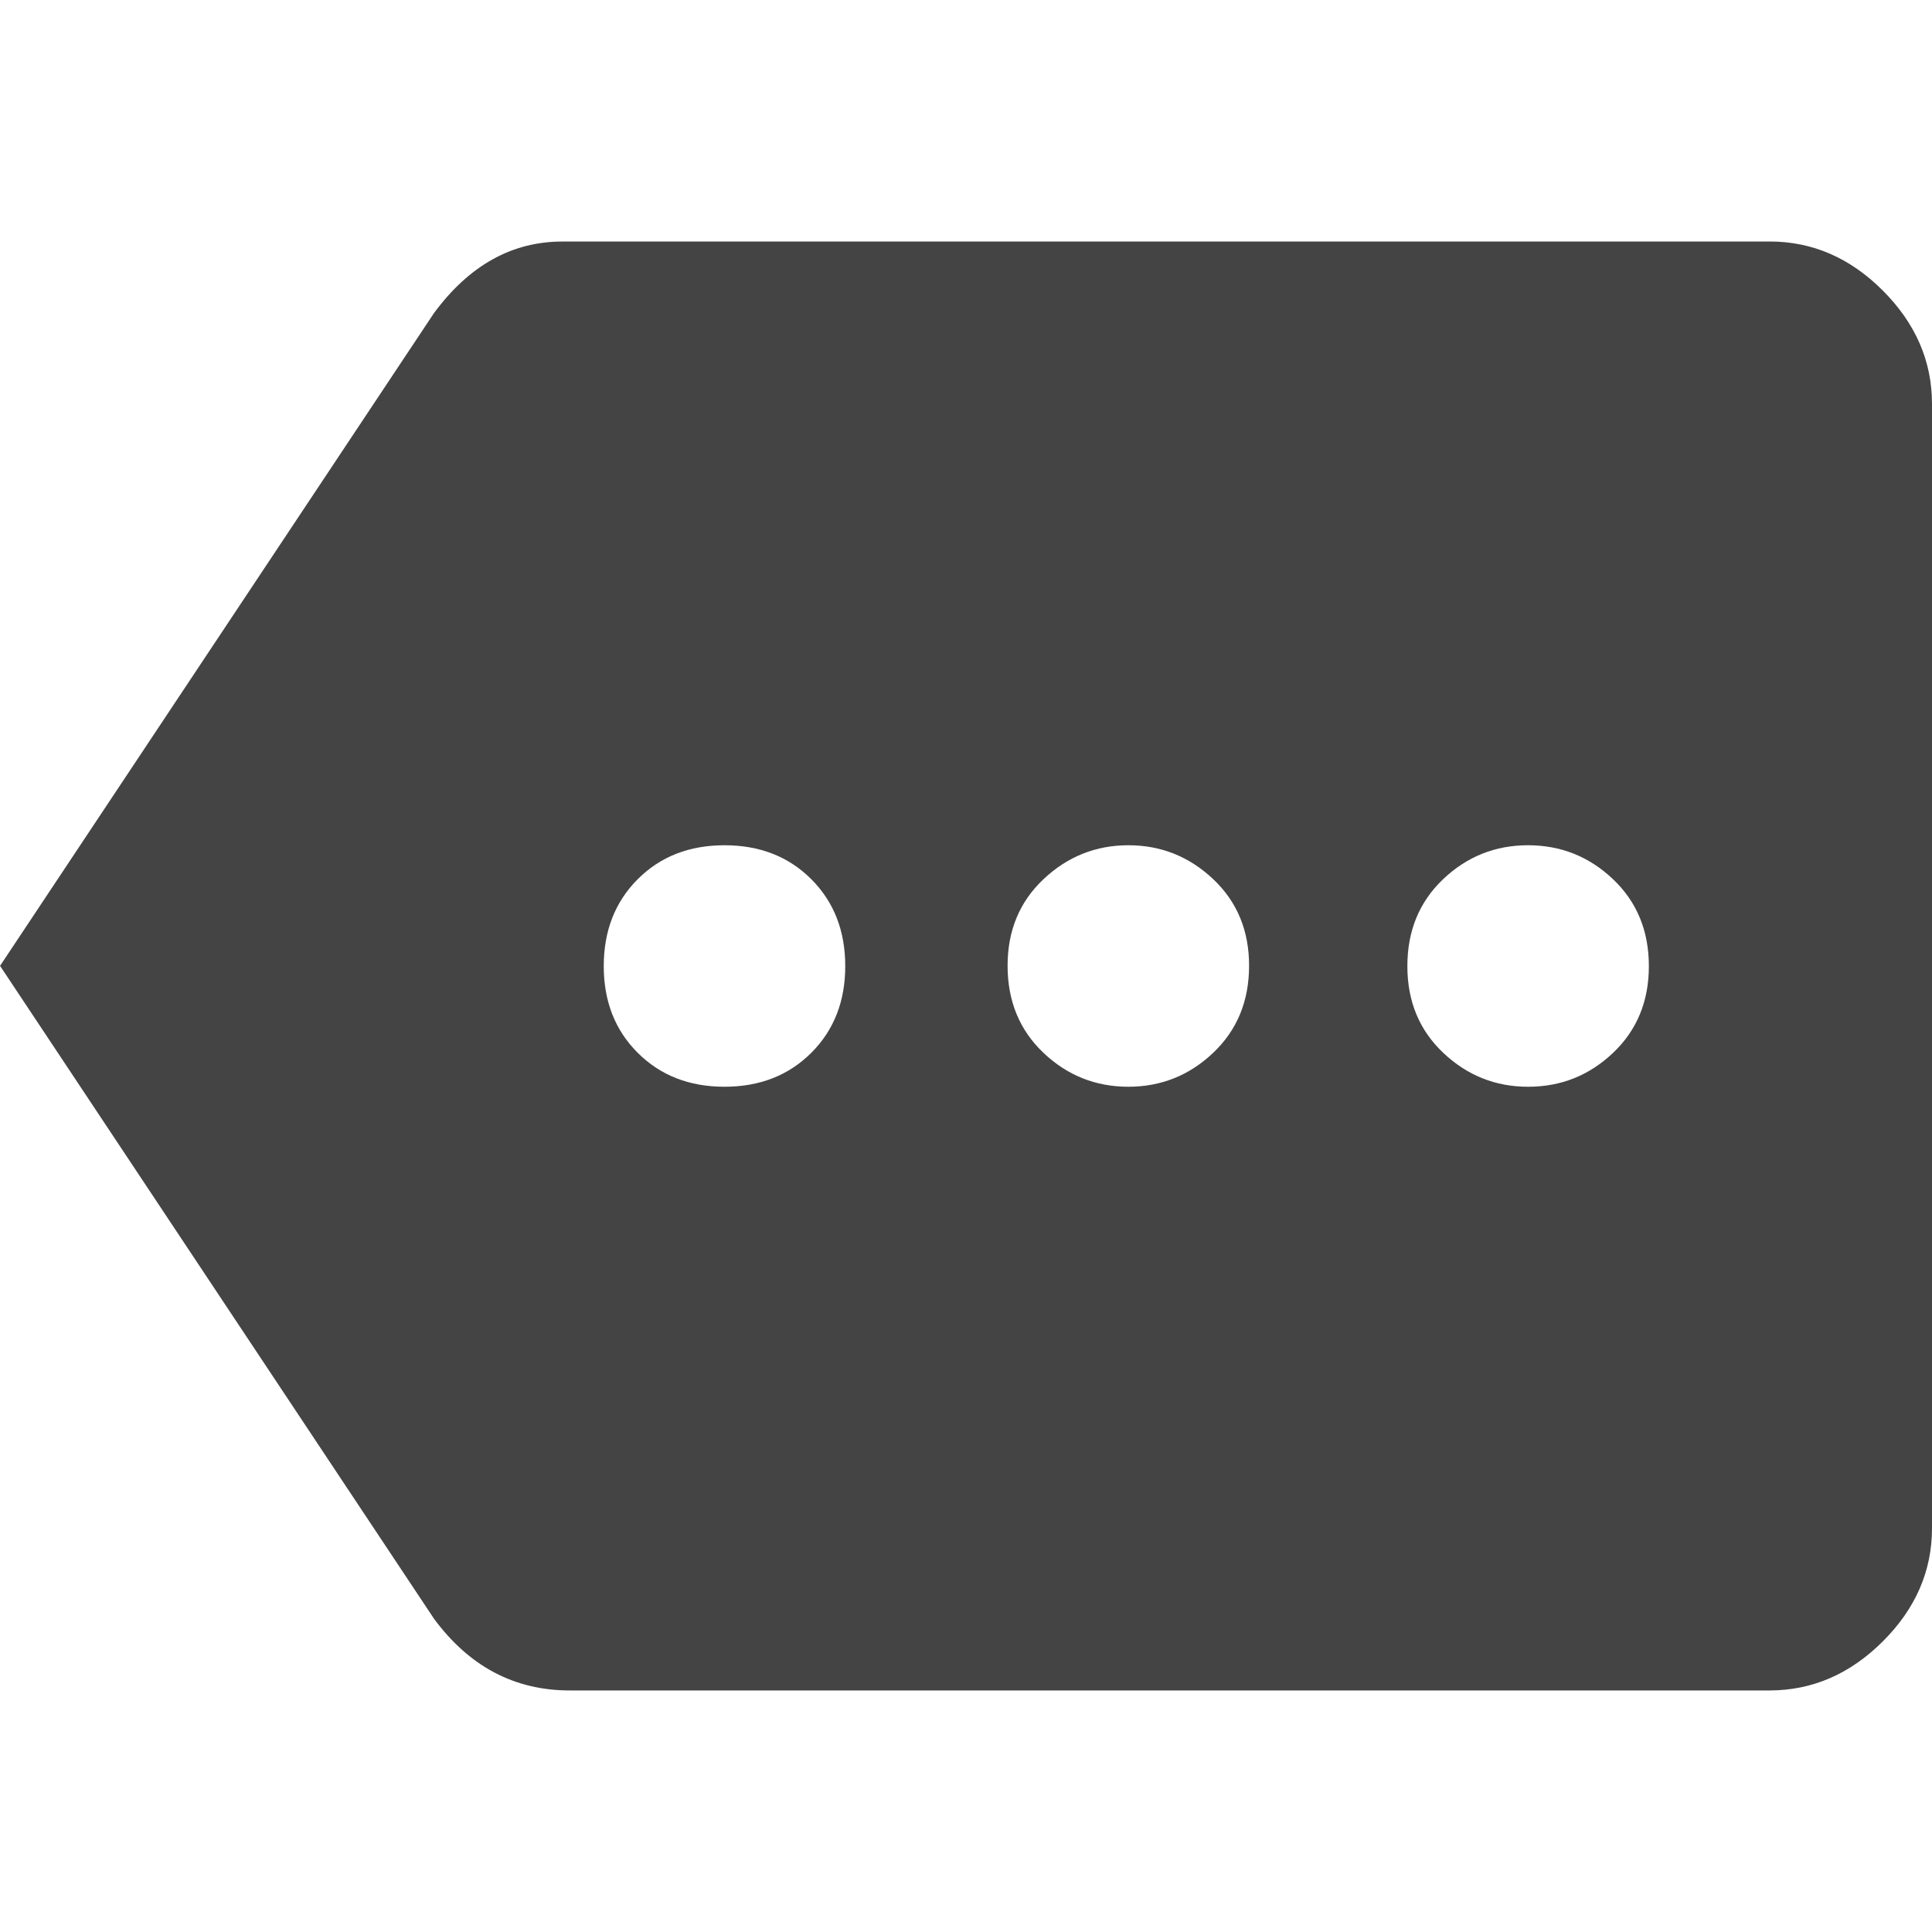 <?xml version="1.0"?><svg xmlns="http://www.w3.org/2000/svg" width="40" height="40" viewBox="0 0 40 40"><path fill="#444" d="m31.64 22.5q1.017 0 1.758-0.703t0.74-1.797-0.742-1.797-1.76-0.703-1.758 0.703-0.74 1.797 0.742 1.797 1.757 0.703z m-8.28 0q1.017 0 1.758-0.703t0.743-1.797-0.742-1.797-1.757-0.703-1.758 0.703-0.743 1.797 0.742 1.797 1.76 0.703z m-8.36 0q1.093 0 1.797-0.703t0.703-1.797-0.703-1.797-1.797-0.703-1.797 0.703-0.703 1.797 0.703 1.797 1.797 0.703z m21.64-17.5q1.328 0 2.343 1.017t1.017 2.34v23.283q0 1.327-1.017 2.342t-2.343 1.017h-24.843q-1.717 0-2.813-1.487l-8.983-13.515 8.983-13.513q1.093-1.483 2.657-1.483h25z"></path></svg>